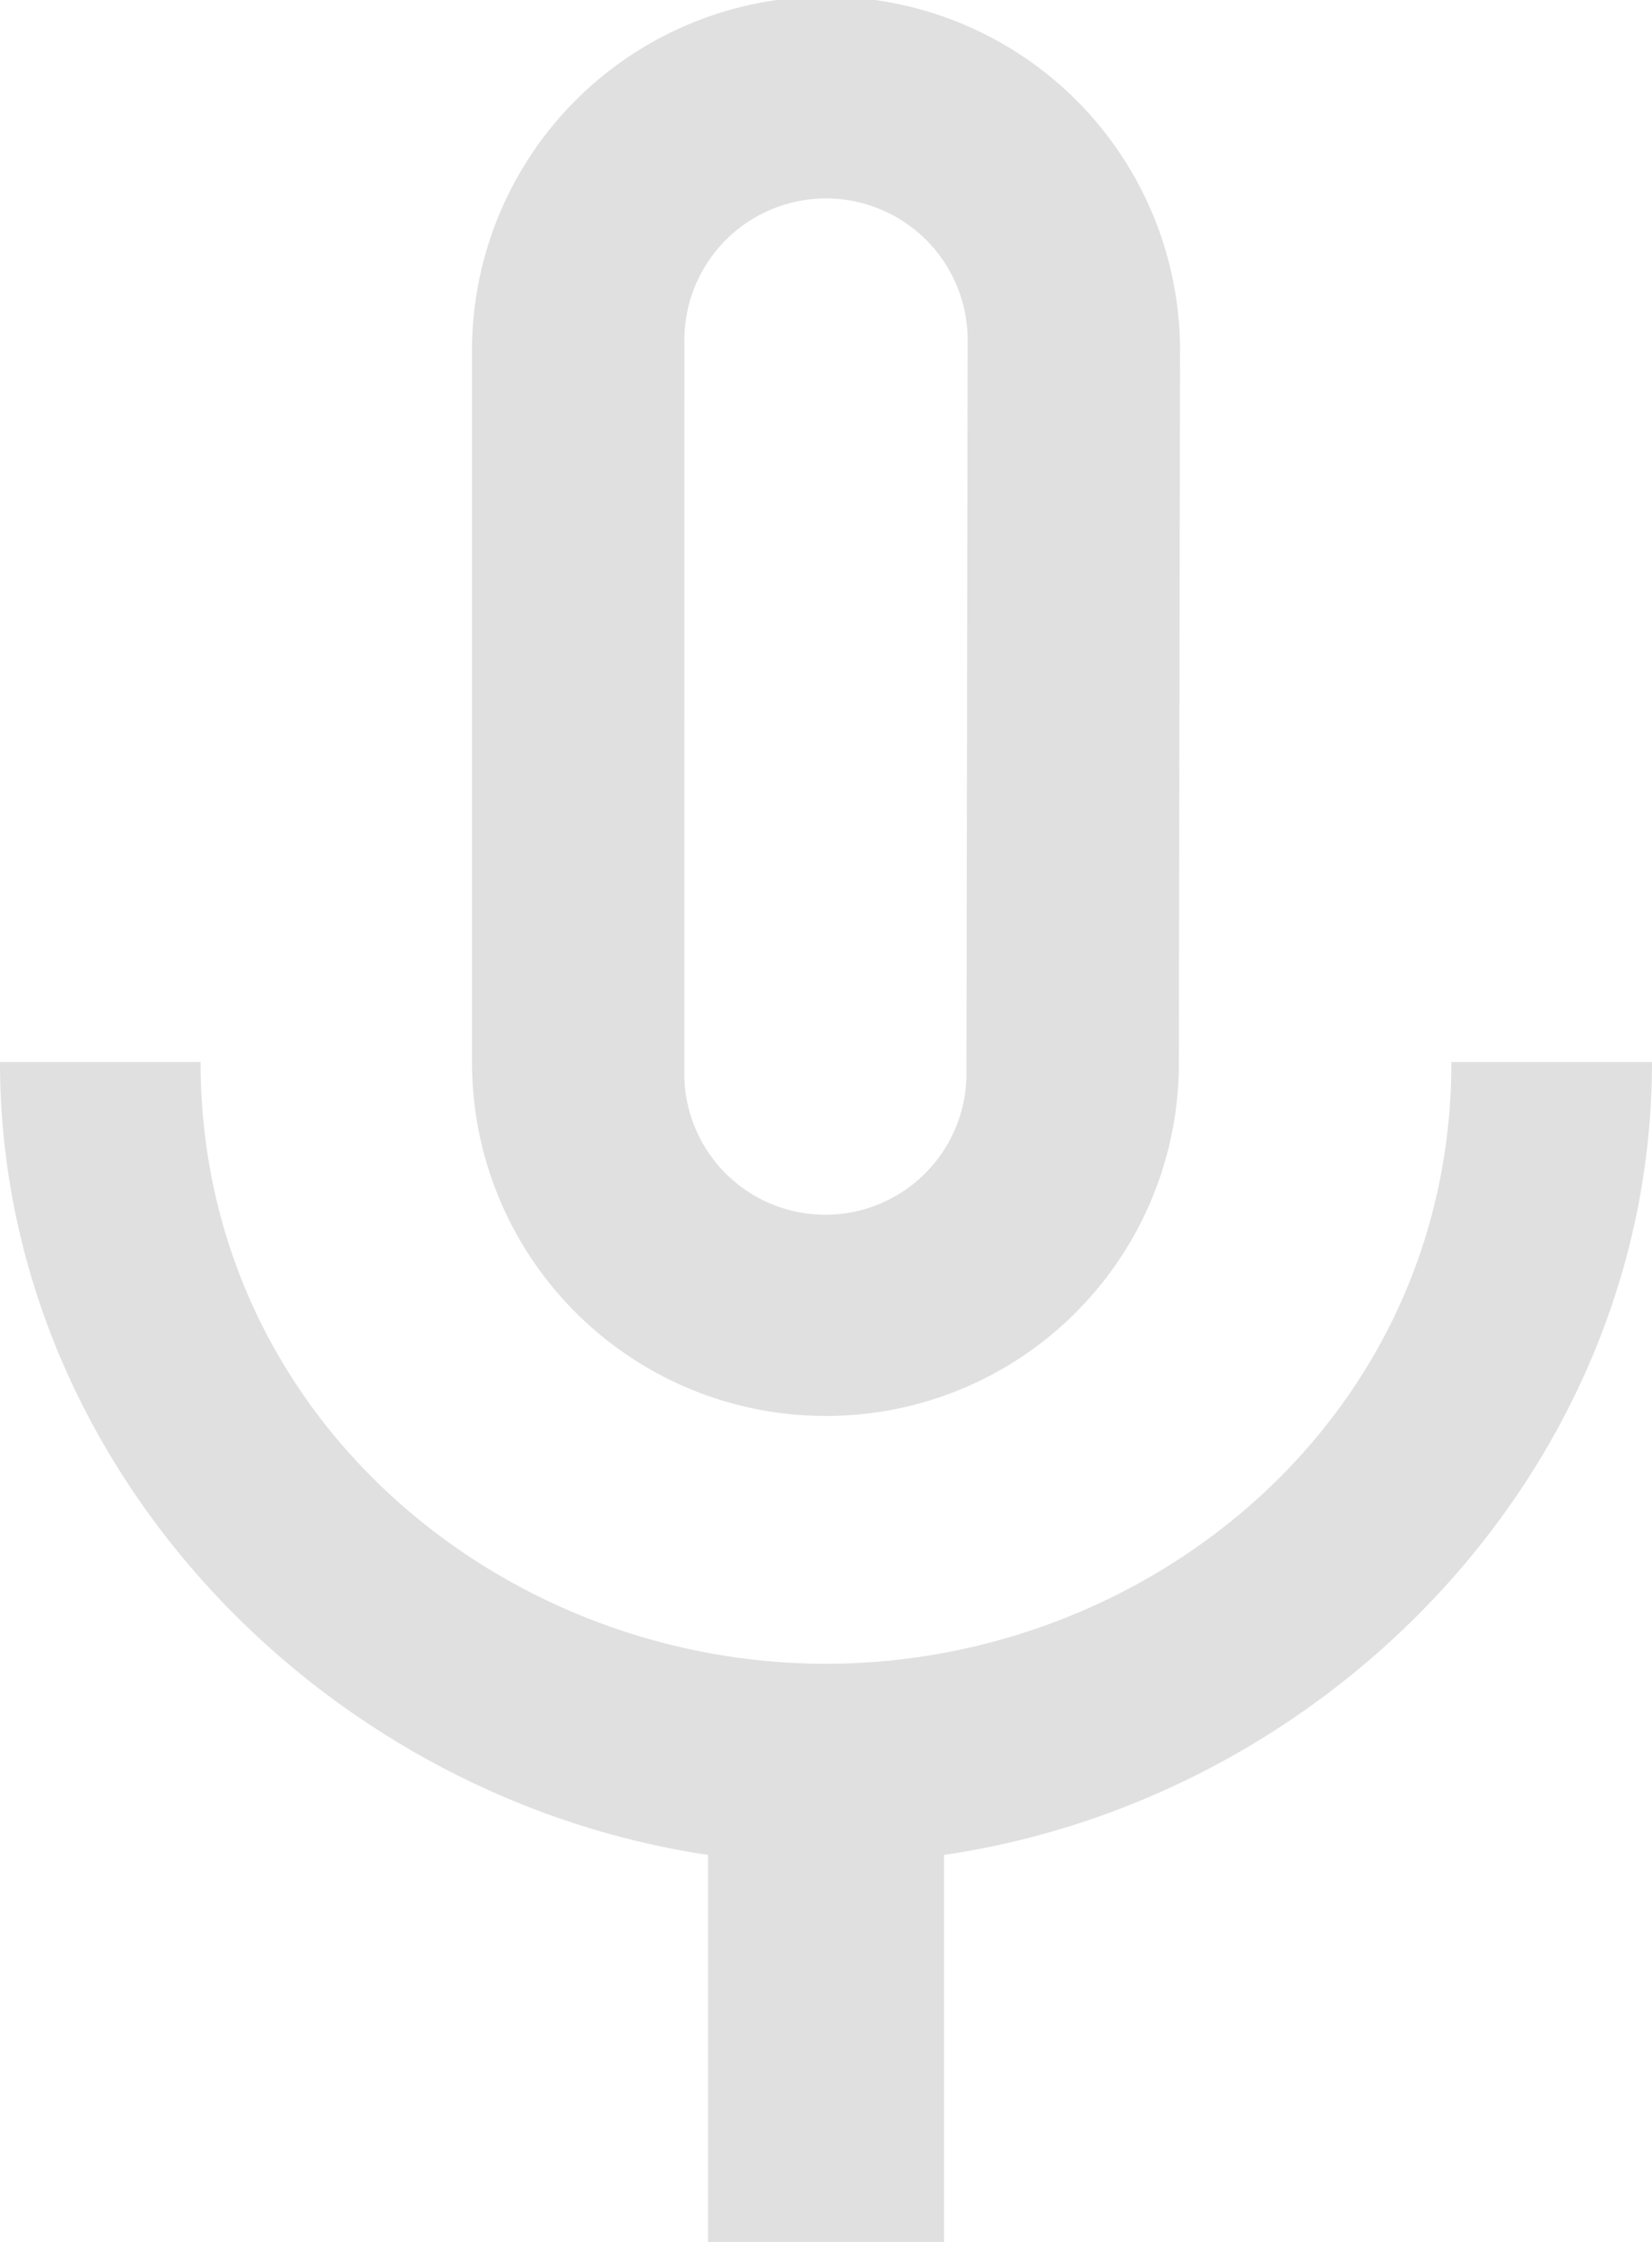 <svg xmlns="http://www.w3.org/2000/svg" width="50.36" height="68.346" viewBox="0 0 50.36 68.346">
  <path id="ic_mic_none_24px" d="M30.18,45.166A10.746,10.746,0,0,0,40.936,34.375l.036-21.583a10.792,10.792,0,1,0-21.583,0V34.375A10.777,10.777,0,0,0,30.18,45.166ZM25.864,12.432a4.317,4.317,0,1,1,8.633,0l-.036,22.3a4.3,4.3,0,1,1-8.6,0ZM49.245,34.375c0,10.792-9.137,18.346-19.065,18.346S11.115,45.166,11.115,34.375H5c0,12.266,9.784,22.41,21.583,24.173v11.8h7.194v-11.8c11.8-1.727,21.583-11.871,21.583-24.173Z" transform="translate(-5 -2)" fill="#e0e0e0"/>
</svg>
